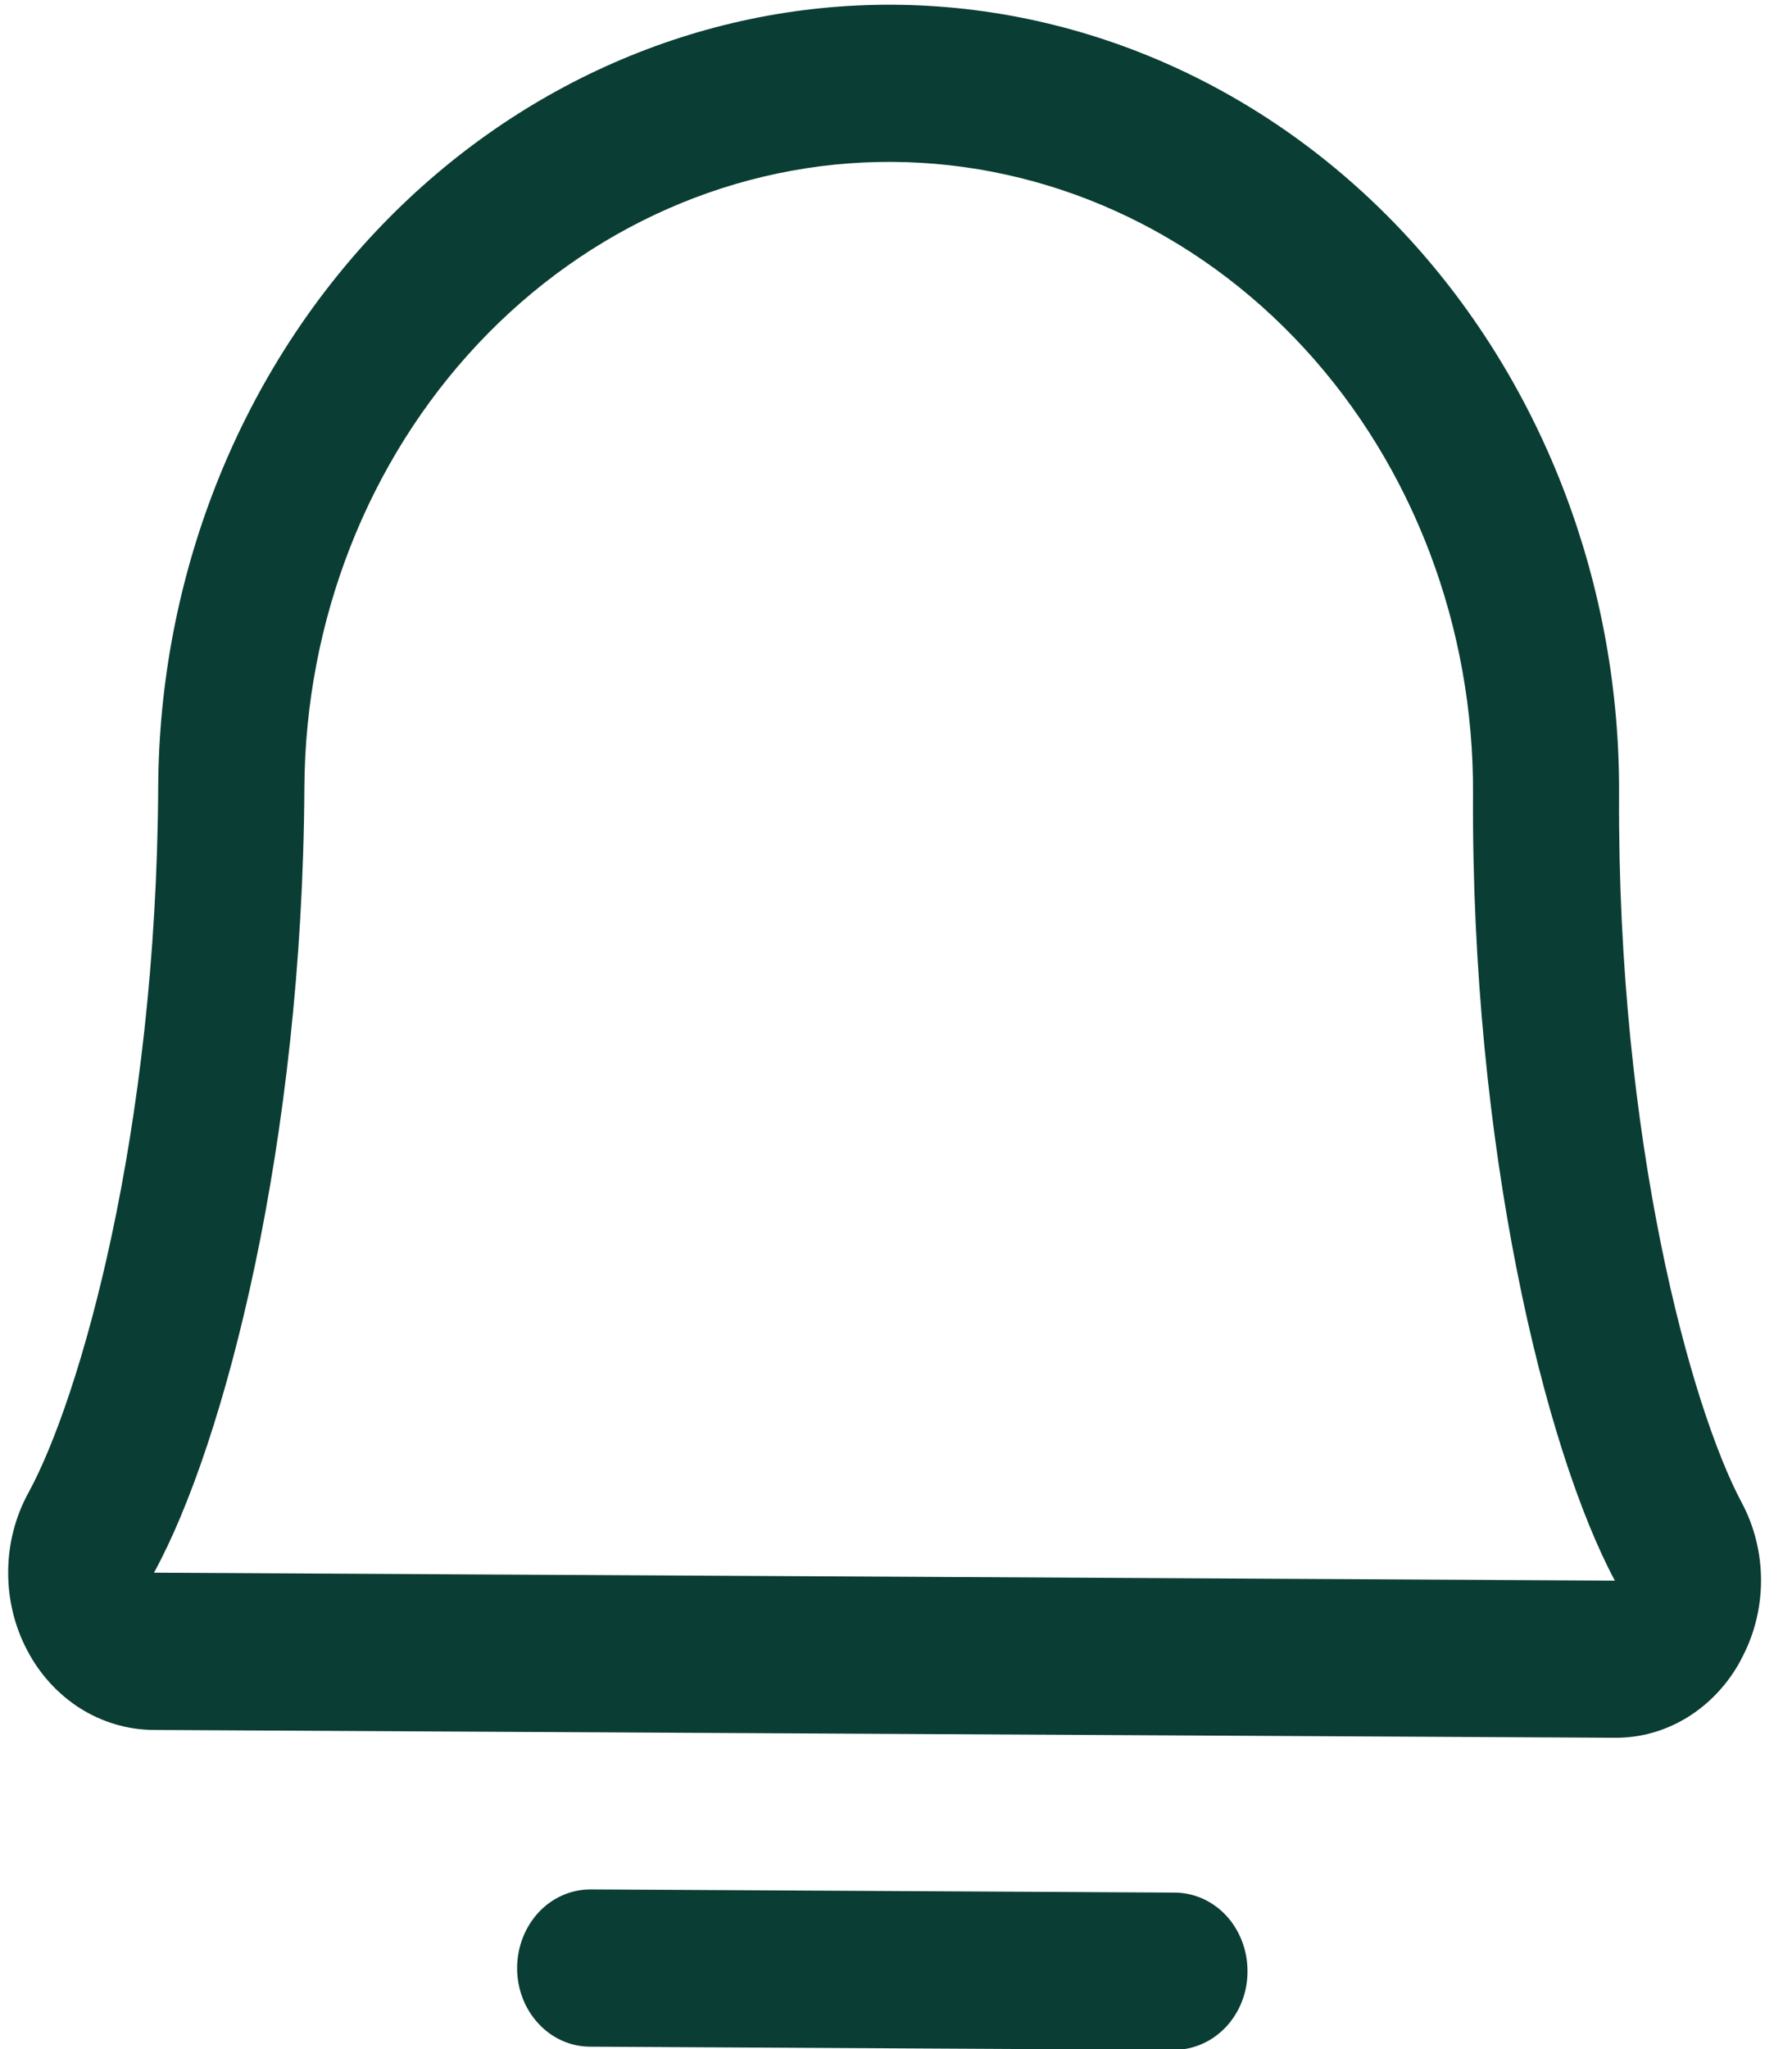 <svg width="14" height="16" viewBox="0 0 14 16" fill="none" xmlns="http://www.w3.org/2000/svg">
<path d="M9.746 15.395C9.746 15.558 9.685 15.713 9.577 15.828C9.469 15.942 9.324 16.006 9.172 16.006L4.607 15.981C4.456 15.98 4.311 15.915 4.205 15.799C4.098 15.683 4.039 15.527 4.04 15.364C4.041 15.201 4.102 15.046 4.209 14.931C4.317 14.816 4.463 14.753 4.614 14.753L9.179 14.778C9.33 14.779 9.475 14.844 9.582 14.96C9.688 15.076 9.747 15.232 9.746 15.395ZM13.601 12.961C13.501 13.148 13.356 13.303 13.182 13.41C13.008 13.517 12.81 13.572 12.61 13.569L1.197 13.508C0.996 13.506 0.799 13.448 0.626 13.339C0.453 13.229 0.31 13.073 0.212 12.885C0.113 12.698 0.062 12.485 0.064 12.27C0.065 12.054 0.12 11.842 0.222 11.656C0.622 10.925 1.222 8.854 1.236 6.143C1.245 4.516 1.855 2.958 2.931 1.813C4.008 0.668 5.463 0.029 6.976 0.037C8.49 0.045 9.938 0.7 11.002 1.856C12.065 3.013 12.658 4.577 12.649 6.205C12.635 8.915 13.213 10.993 13.605 11.729C13.706 11.916 13.759 12.129 13.758 12.345C13.757 12.562 13.703 12.774 13.6 12.961L13.601 12.961ZM12.616 12.342C12.07 11.321 11.493 8.964 11.508 6.199C11.515 4.897 11.041 3.645 10.19 2.72C9.339 1.794 8.18 1.271 6.969 1.264C5.759 1.258 4.595 1.769 3.734 2.685C2.873 3.601 2.385 4.847 2.378 6.149C2.363 8.916 1.759 11.266 1.203 12.28L12.616 12.342Z" fill="#0A3D33"/>
</svg>
